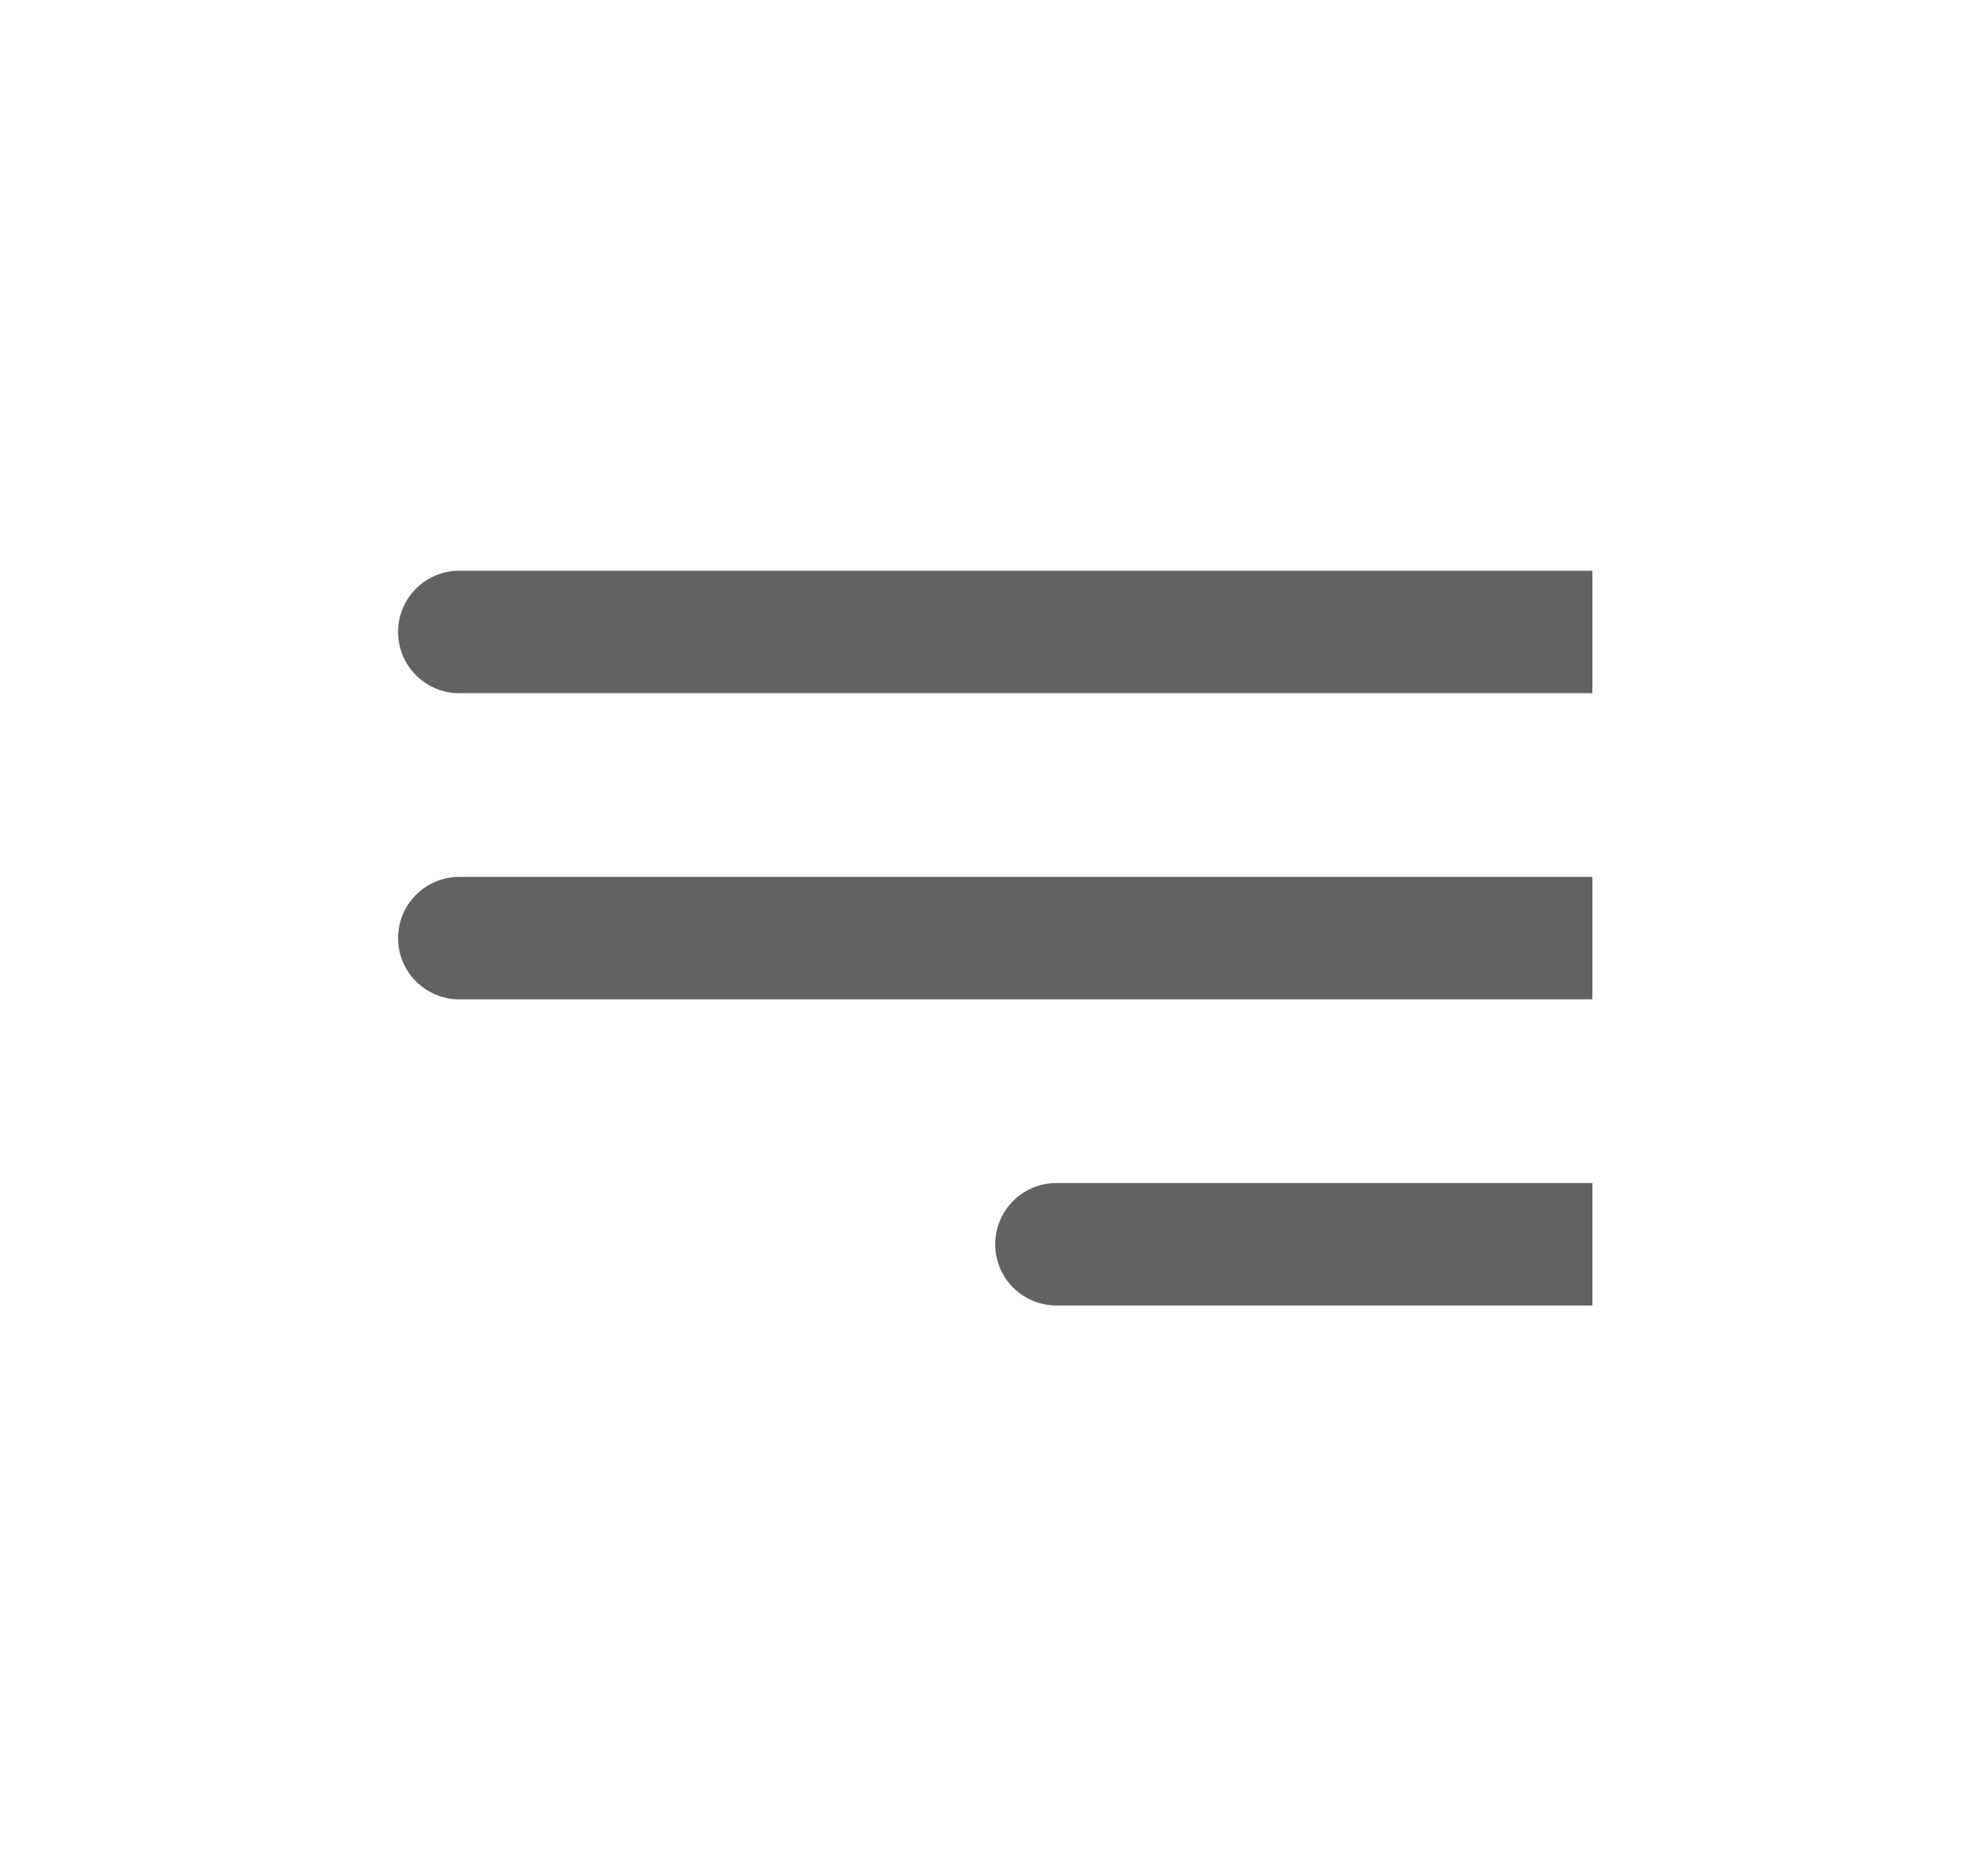 <svg width="46" height="44" viewBox="0 0 46 44" fill="none" xmlns="http://www.w3.org/2000/svg">
<g filter="url(#filter0_d_220_111)">
<path d="M37.334 32.615H24.769C23.976 32.615 23.333 31.973 23.333 31.18C23.333 30.387 23.976 29.744 24.769 29.744H37.334V32.615ZM37.334 25.436H10.769C9.976 25.436 9.333 24.793 9.333 24C9.333 23.207 9.976 22.564 10.769 22.564H37.334V25.436ZM37.334 18.256H10.769C9.976 18.256 9.333 17.613 9.333 16.82C9.333 16.027 9.976 15.384 10.769 15.384H37.334V18.256Z" fill="#636261"/>
</g>
<defs>
<filter id="filter0_d_220_111" x="0.666" y="0.769" width="45.334" height="42.462" filterUnits="userSpaceOnUse" color-interpolation-filters="sRGB">
<feFlood flood-opacity="0" result="BackgroundImageFix"/>
<feColorMatrix in="SourceAlpha" type="matrix" values="0 0 0 0 0 0 0 0 0 0 0 0 0 0 0 0 0 0 127 0" result="hardAlpha"/>
<feOffset dy="-2"/>
<feGaussianBlur stdDeviation="2"/>
<feComposite in2="hardAlpha" operator="out"/>
<feColorMatrix type="matrix" values="0 0 0 0 0 0 0 0 0 0 0 0 0 0 0 0 0 0 0.25 0"/>
<feBlend mode="normal" in2="BackgroundImageFix" result="effect1_dropShadow_220_111"/>
<feBlend mode="normal" in="SourceGraphic" in2="effect1_dropShadow_220_111" result="shape"/>
</filter>
</defs>
</svg>
